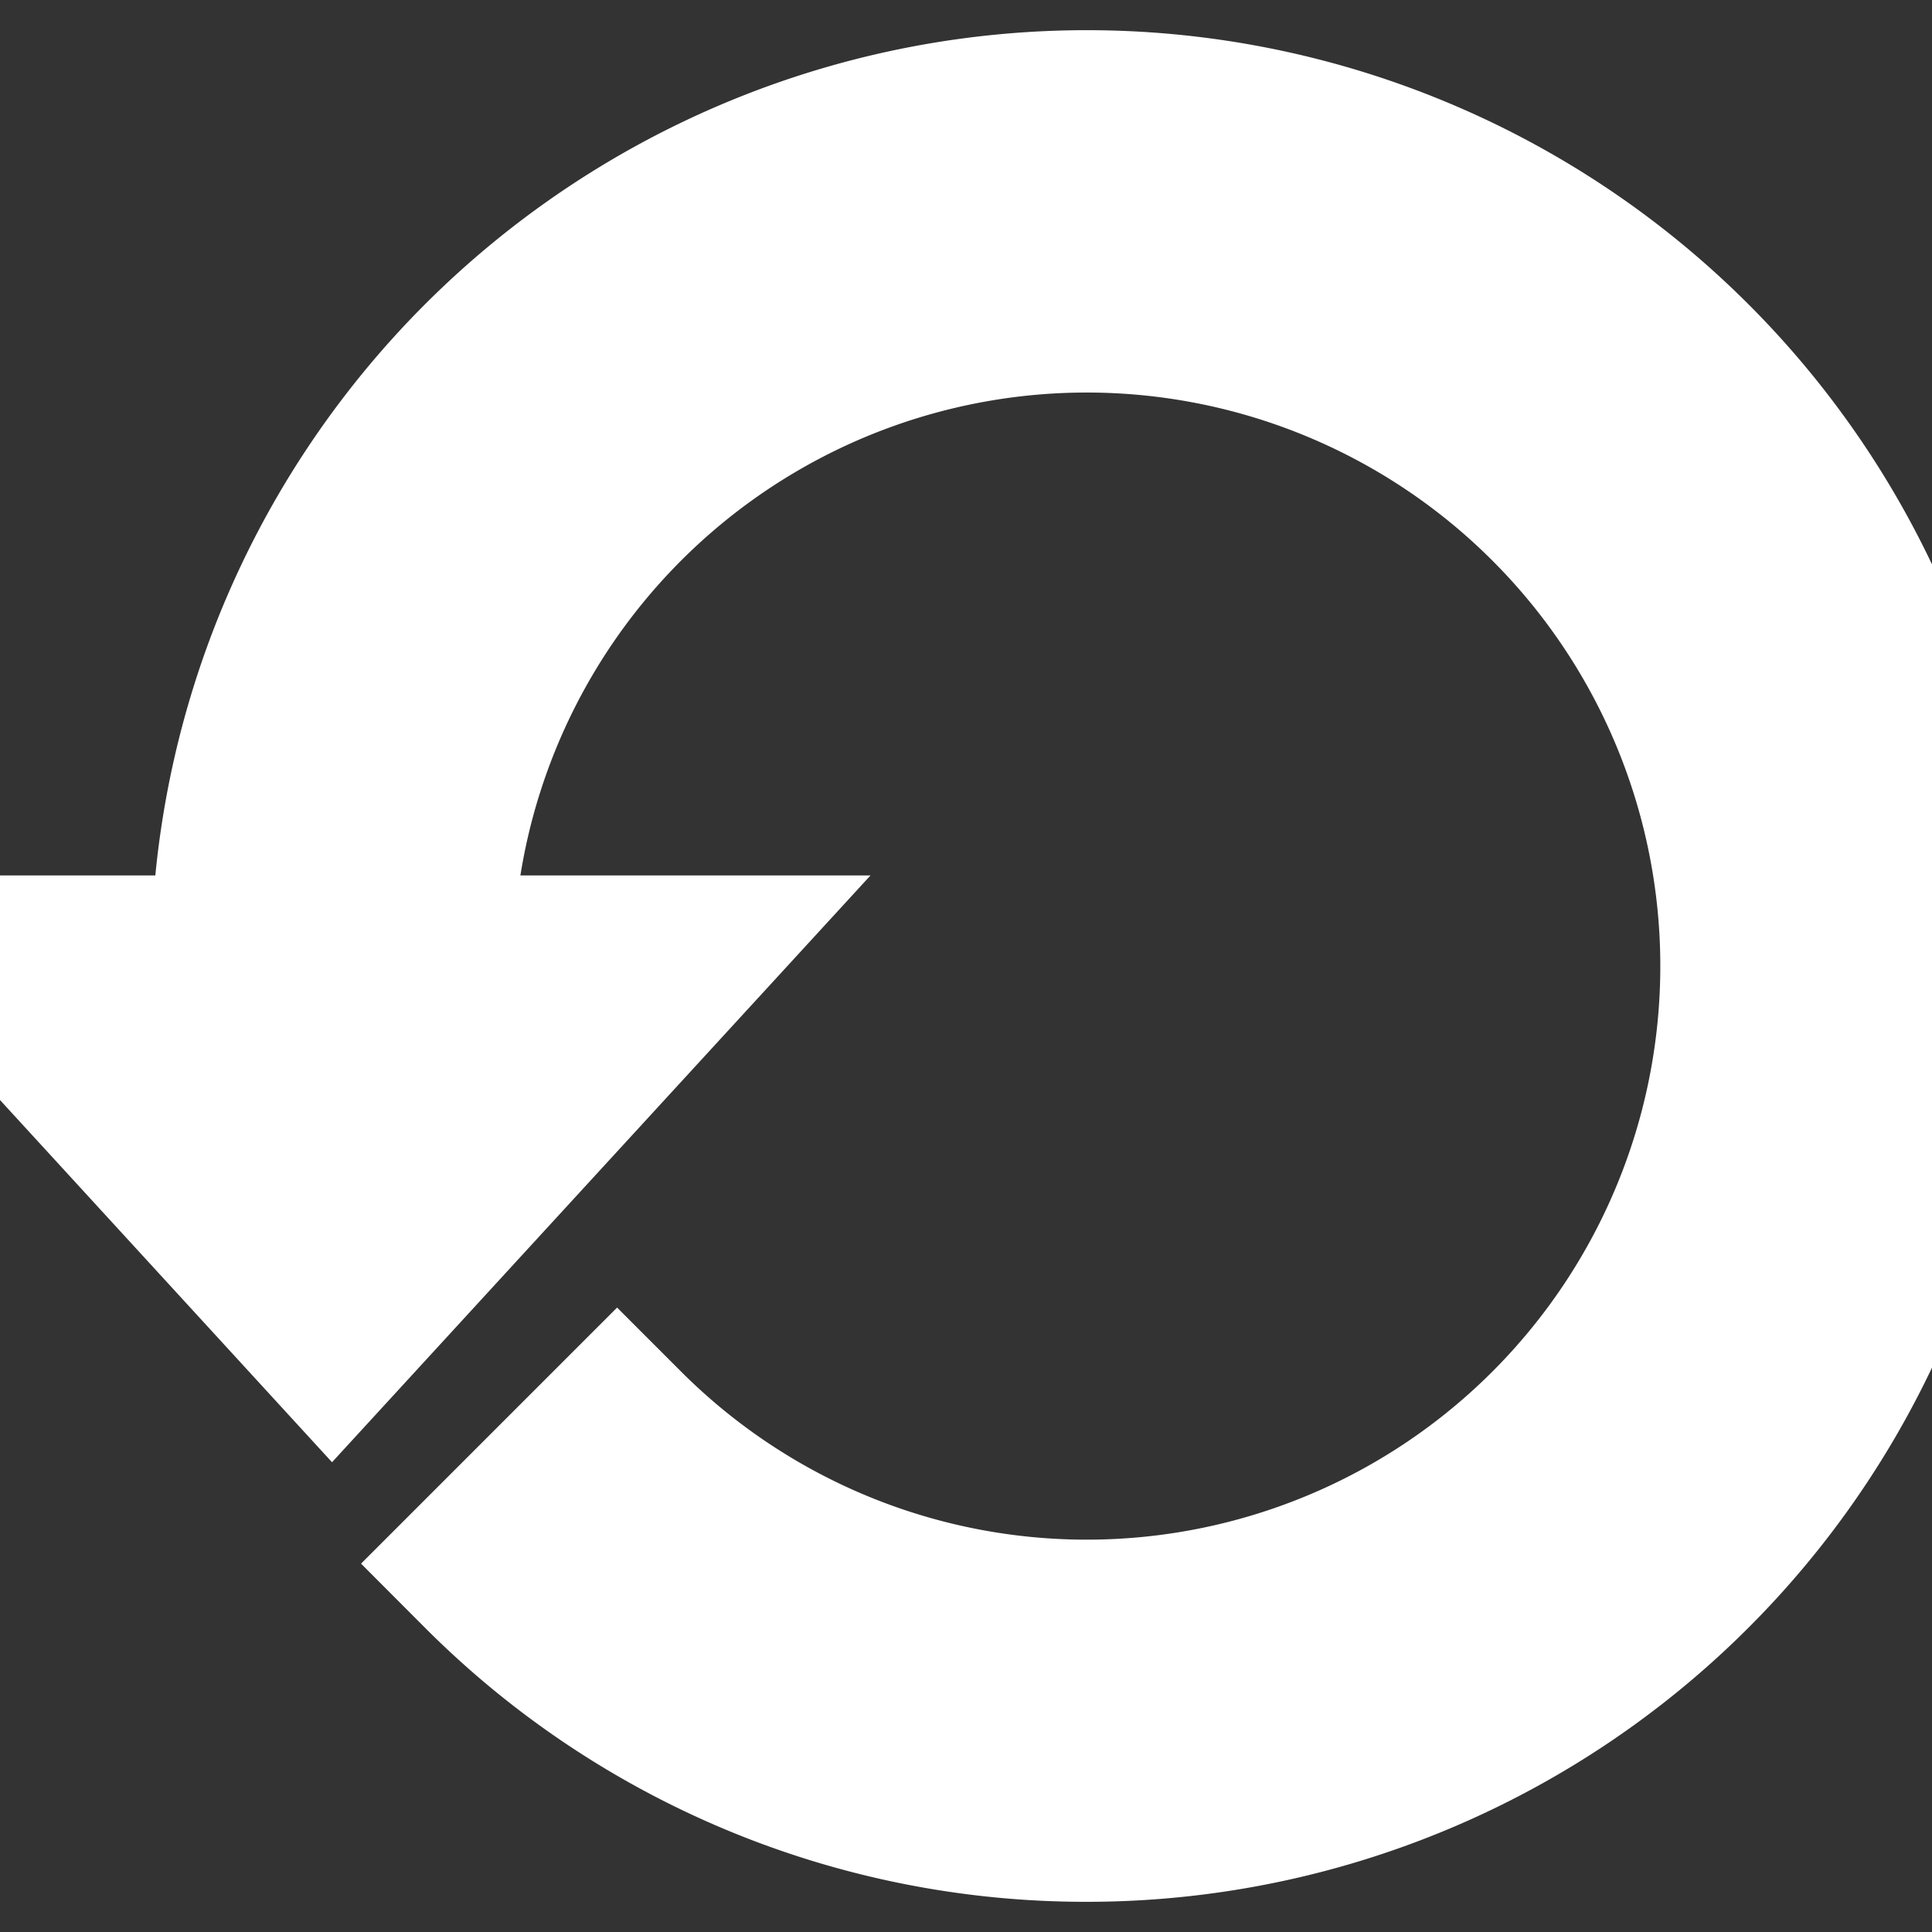 <svg id="组_22" data-name="组 22" xmlns="http://www.w3.org/2000/svg" width="32" height="32" viewBox="0 0 32 32"><rect x="0" y="0" width="32" height="32" fill="#333333" stroke="none"/><defs><style>.cls-1{fill:#fff;stroke:#fff;stroke-width:3px;fill-rule:evenodd}</style></defs><path id="椭圆_1" data-name="椭圆 1" class="cls-1" d="M18 30a13.956 13.956 0 0 1-9.9-4.1l2.121-2.121A11 11 0 1 0 7 16h4.006L5.5 22 0 16h4a14 14 0 1 1 14 14z"/></svg>